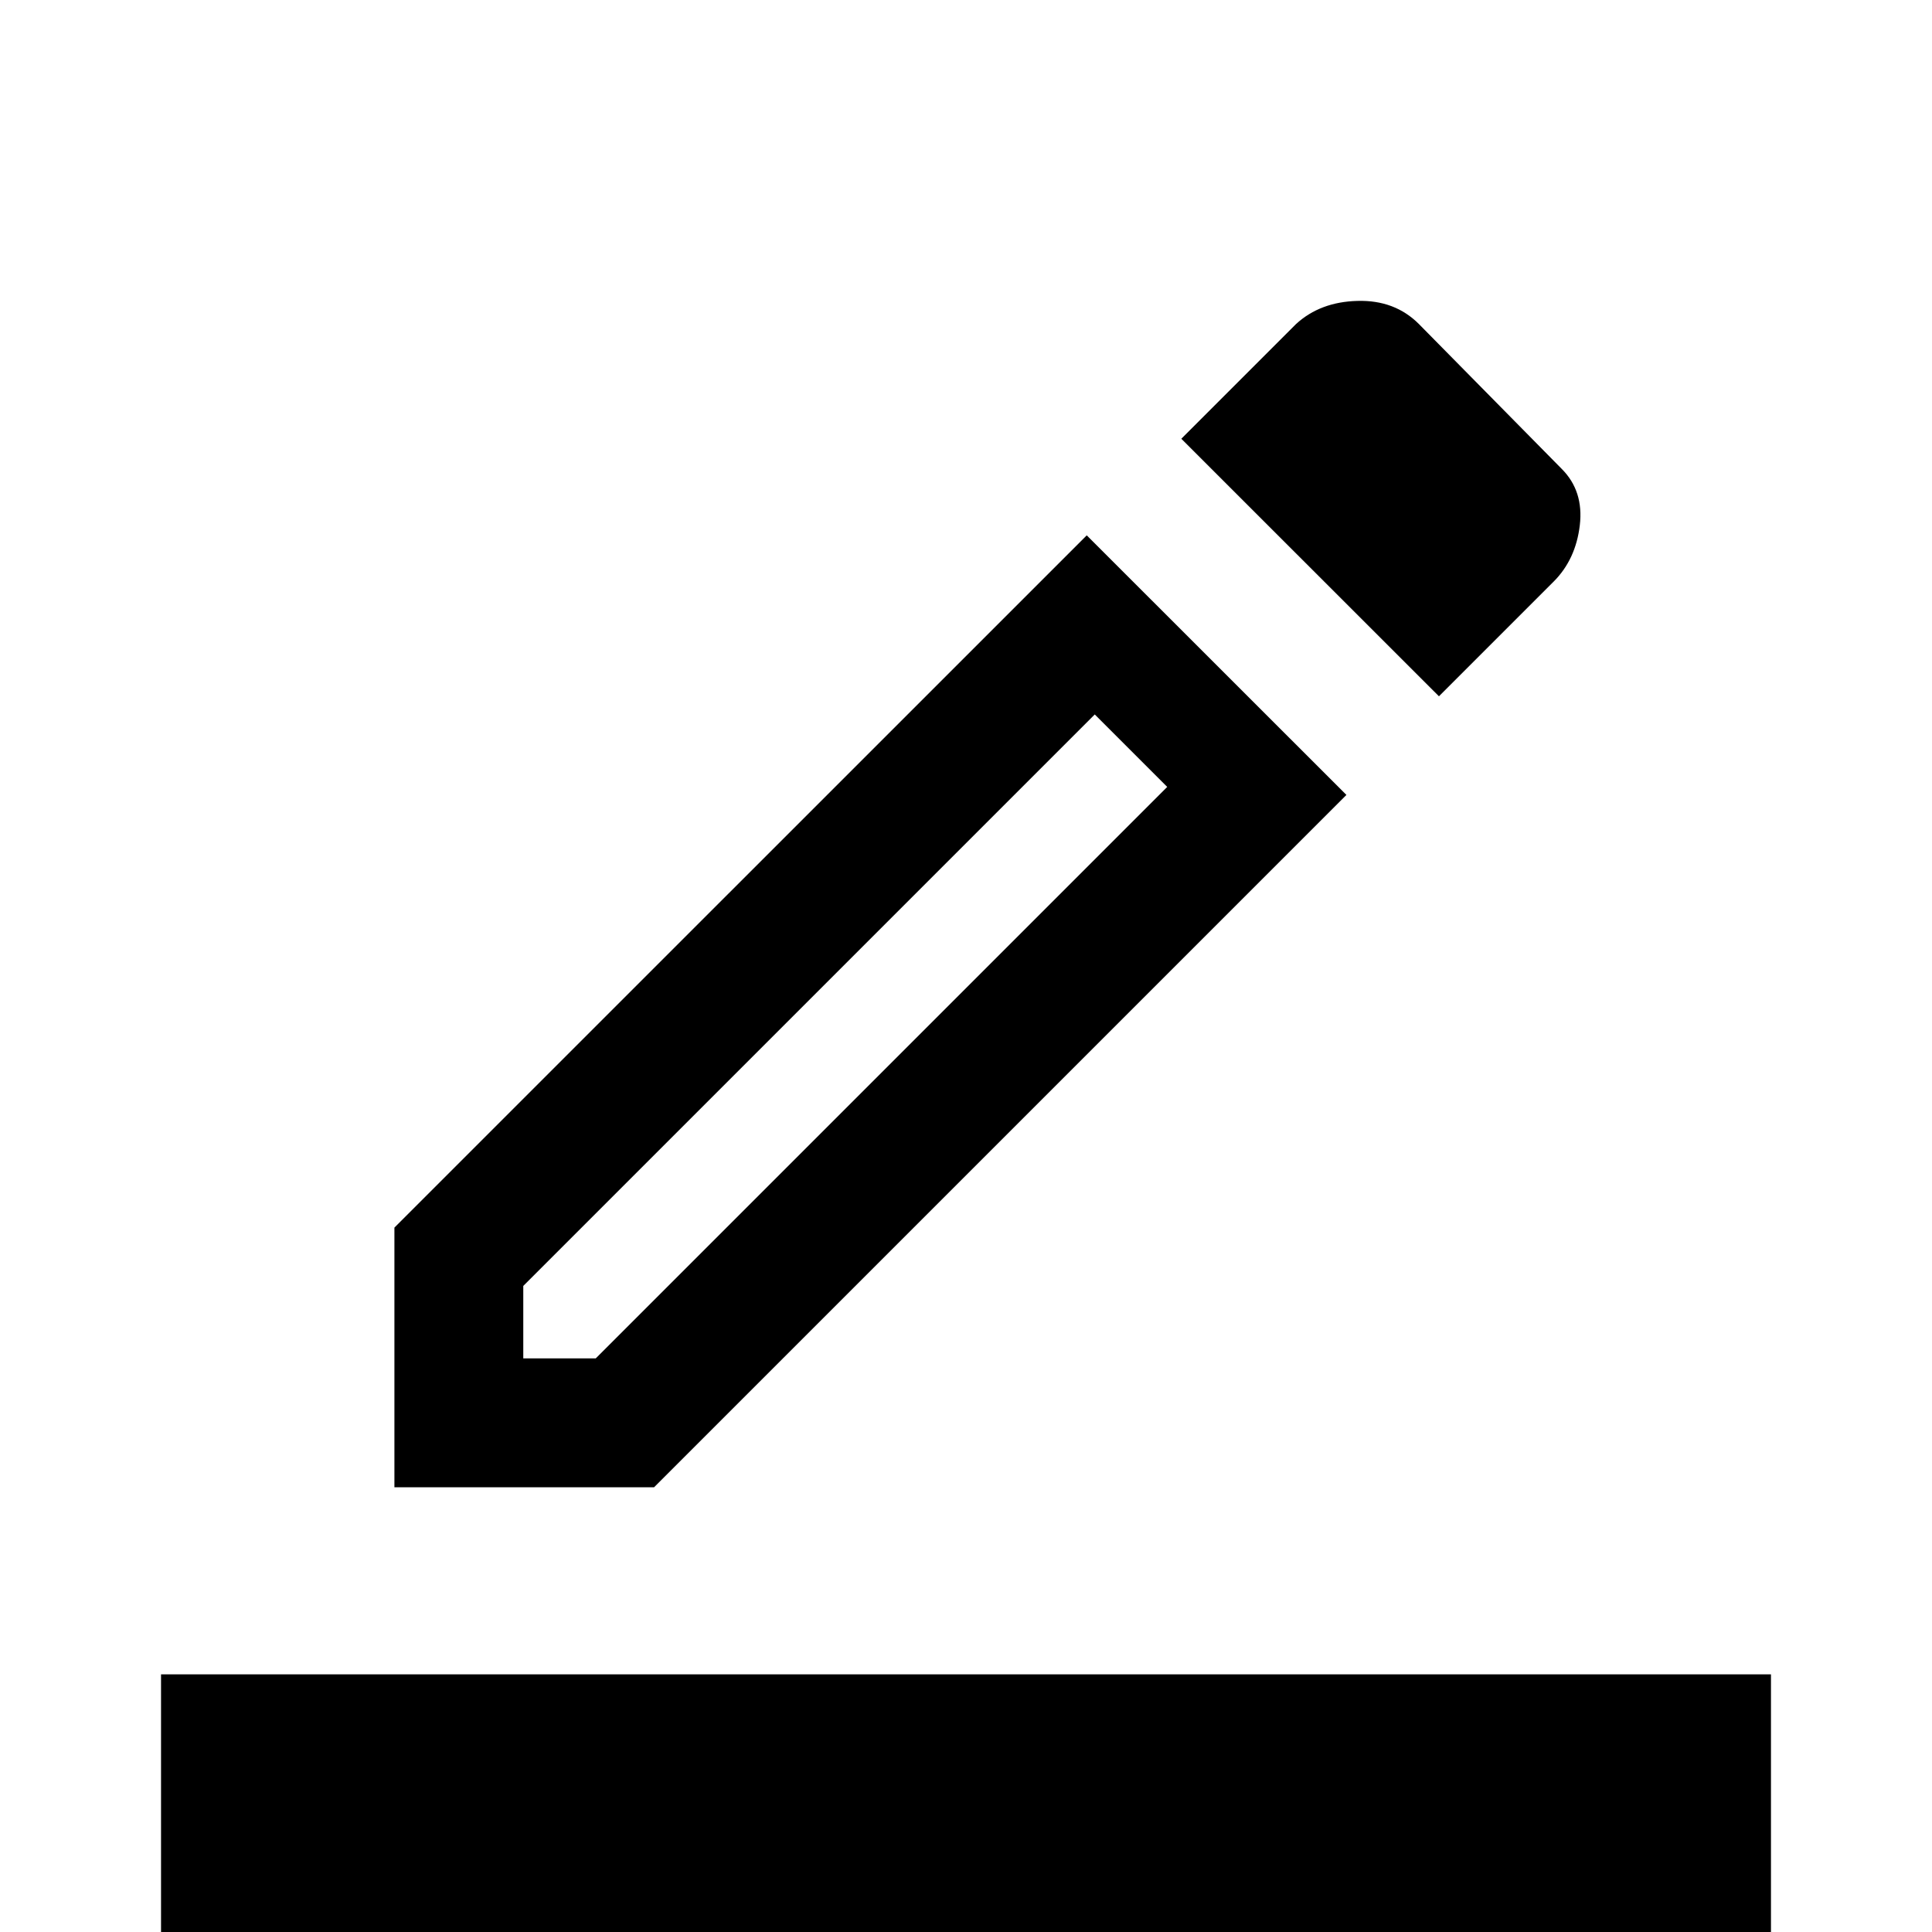 <svg xmlns="http://www.w3.org/2000/svg" viewBox="0 0 20 20"><path d="M1.667 20v-2.667h16.666V20Zm2.416-4.604v-2.688l7.167-7.166 2.688 2.687-7.167 7.167Zm1.334-1.334h.75l5.916-5.916-.75-.75-5.916 5.916Zm9.479-6.854-2.667-2.666 1.188-1.188q.25-.229.635-.239.386-.011.636.239l1.479 1.5q.229.229.187.584-.042.354-.271.583Zm-9.479 6.854Z"/></svg>
